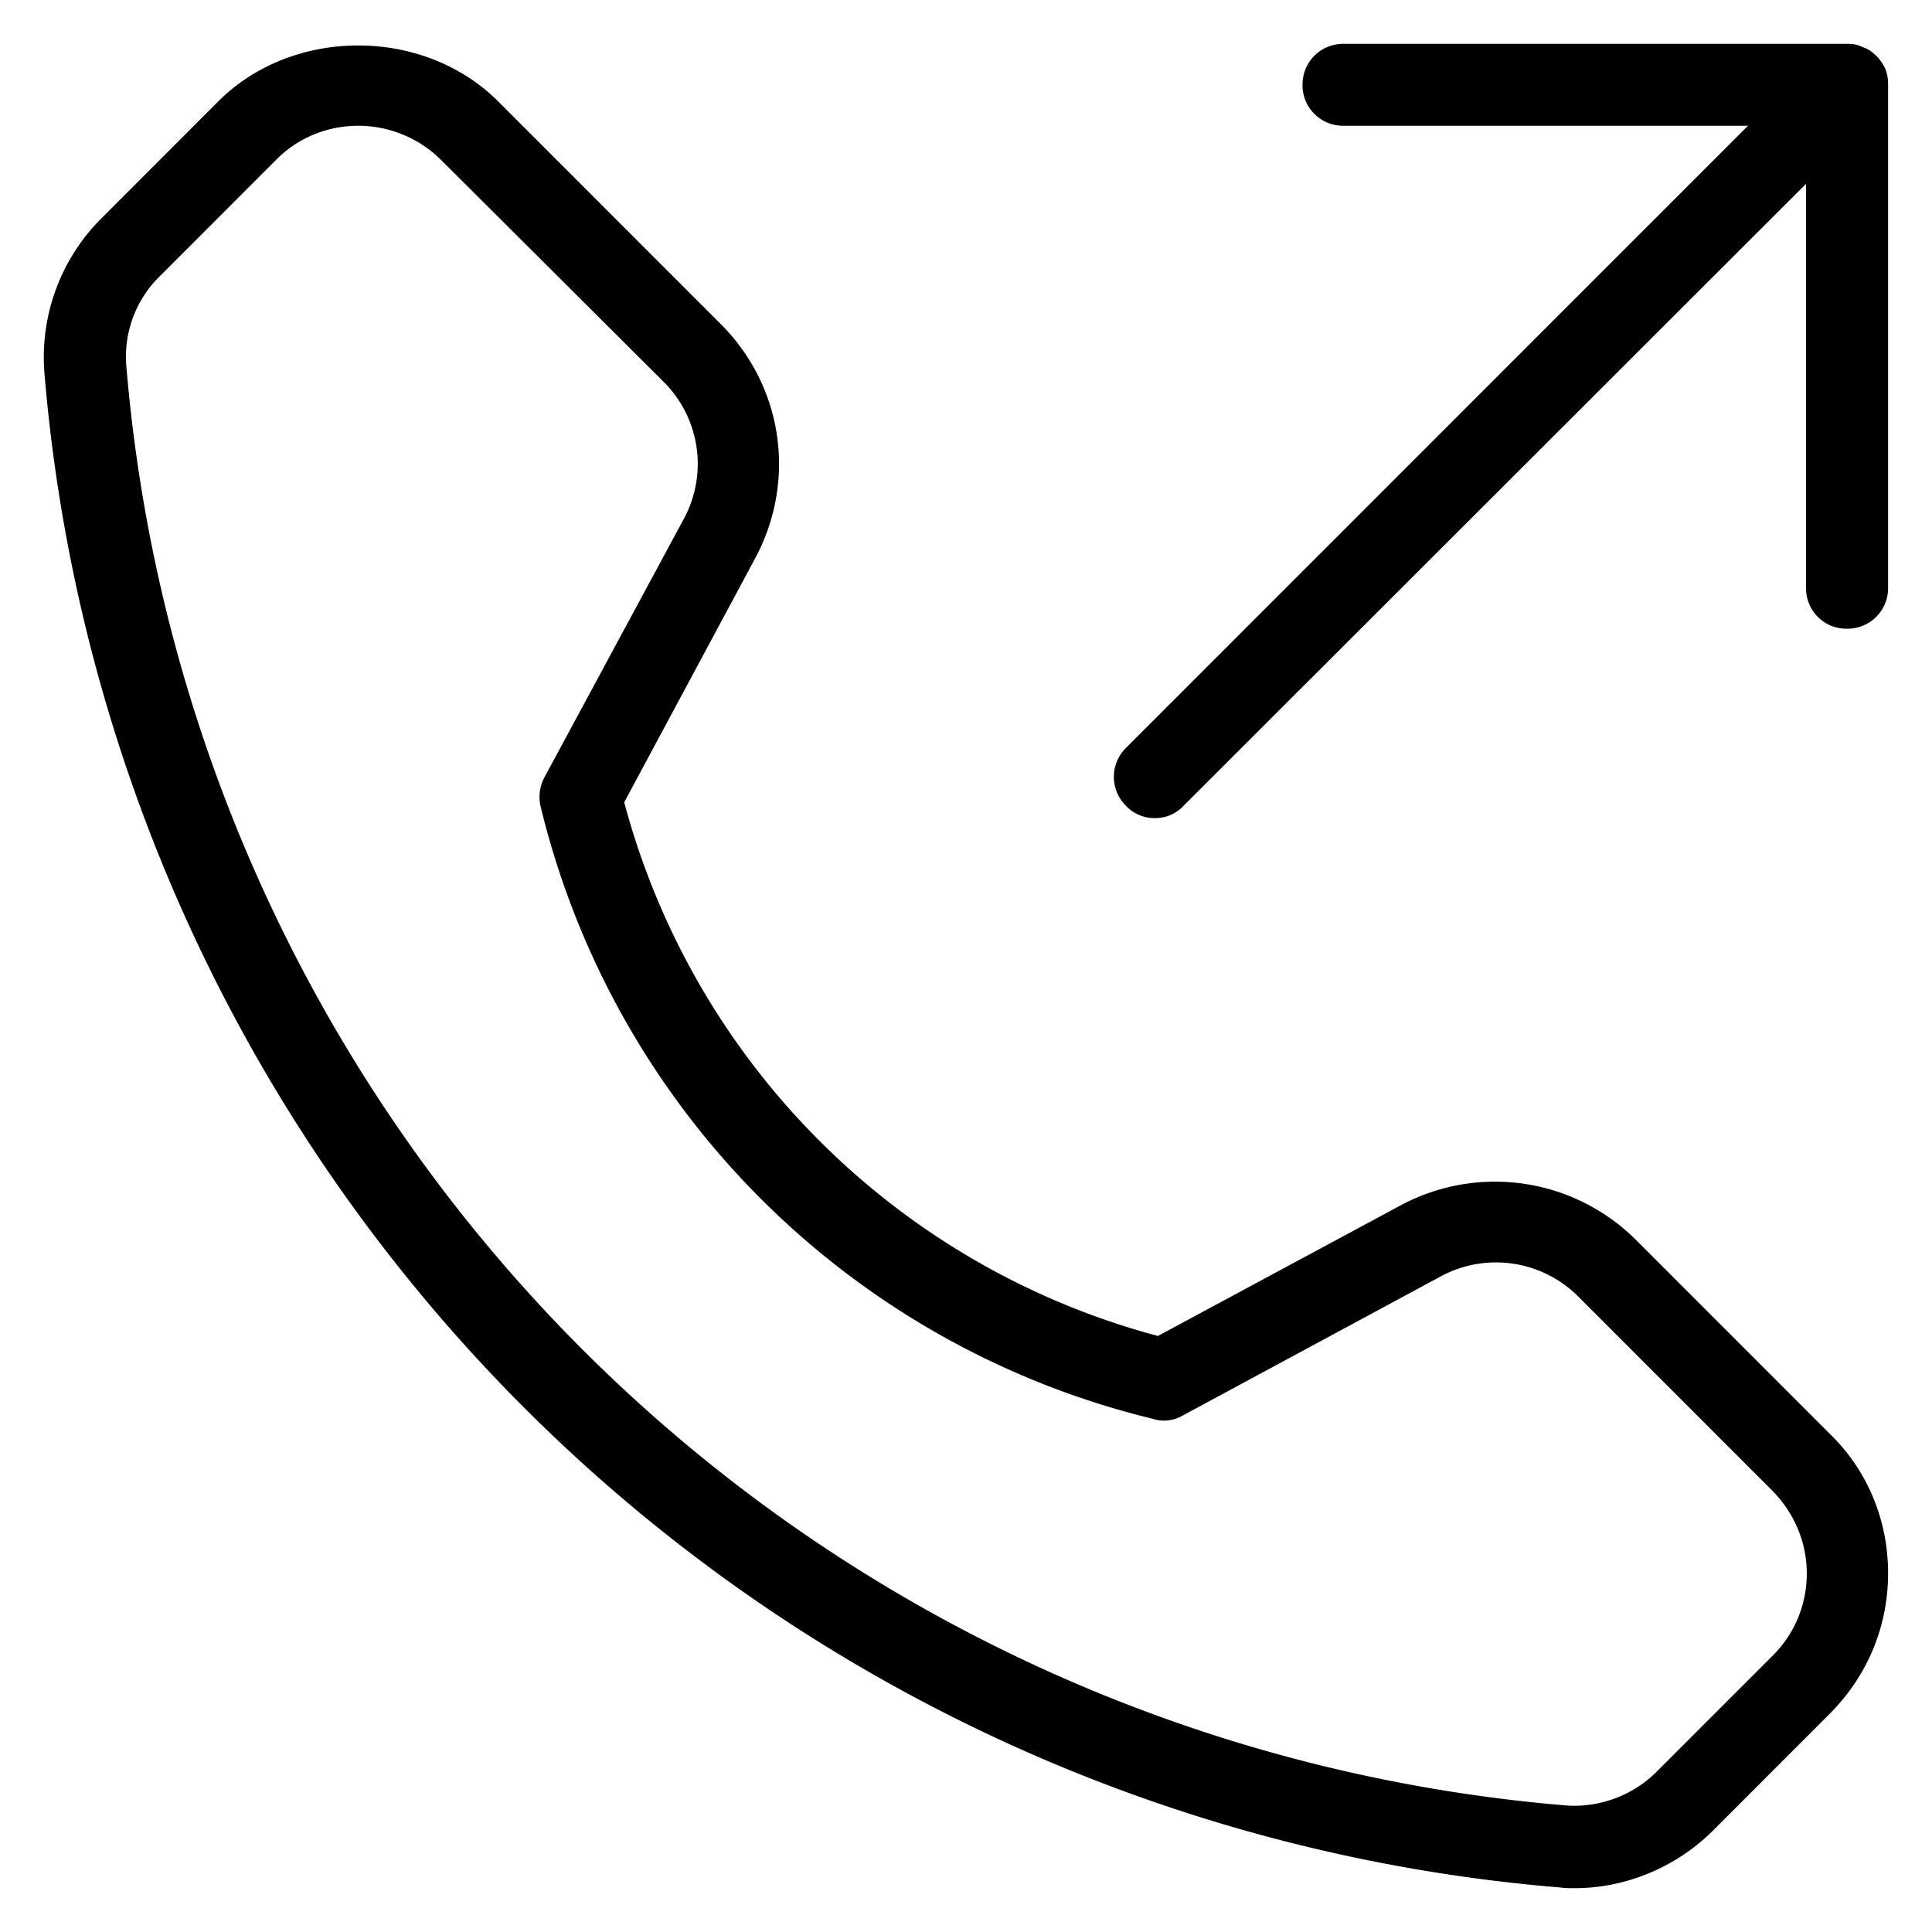 <svg viewBox="0 0 22 22">
    <path fill-rule="evenodd" d="M21.467.78a.47.47 0 01.033.17v5.742a.461.461 0 01-.466.467.458.458 0 01-.468-.46V2.093l-7.09 7.084a.439.439 0 01-.327.139.445.445 0 01-.33-.143.463.463 0 01.004-.658l7.082-7.083H15.3a.461.461 0 01-.468-.467c0-.261.205-.466.468-.466h5.734c.076 0 .127.012.182.04.046.013.104.05.153.1.043.044.071.088.098.141zM7.786 5.91a1.317 1.317 0 00-.232-1.565l-2.538-2.53a1.339 1.339 0 00-.933-.383c-.355 0-.687.136-.935.384L1.823 3.142a1.281 1.281 0 00-.385 1.018 17.94 17.94 0 0016.409 16.4c.373.024.752-.119 1.016-.384l1.326-1.326a1.31 1.31 0 00.385-.933c0-.348-.137-.68-.386-.936l-2.22-2.221a1.324 1.324 0 00-1.563-.225l-2.939 1.585a.42.42 0 01-.344.035 9.468 9.468 0 01-6.966-6.972.473.473 0 01.046-.336L7.786 5.91zm10.837 8.203l2.221 2.222c.424.415.656.977.656 1.582 0 .601-.235 1.167-.662 1.595l-1.318 1.319c-.42.426-.999.67-1.59.67-.055 0-.11 0-.165-.008A18.871 18.871 0 01.505 4.236a2.236 2.236 0 01.663-1.763l1.319-1.32c.848-.847 2.336-.847 3.184 0l2.537 2.538c.708.708.866 1.779.392 2.665l-1.492 2.78a8.58 8.58 0 006.077 6.077l2.773-1.492a2.274 2.274 0 012.665.392z"/>
</svg>
